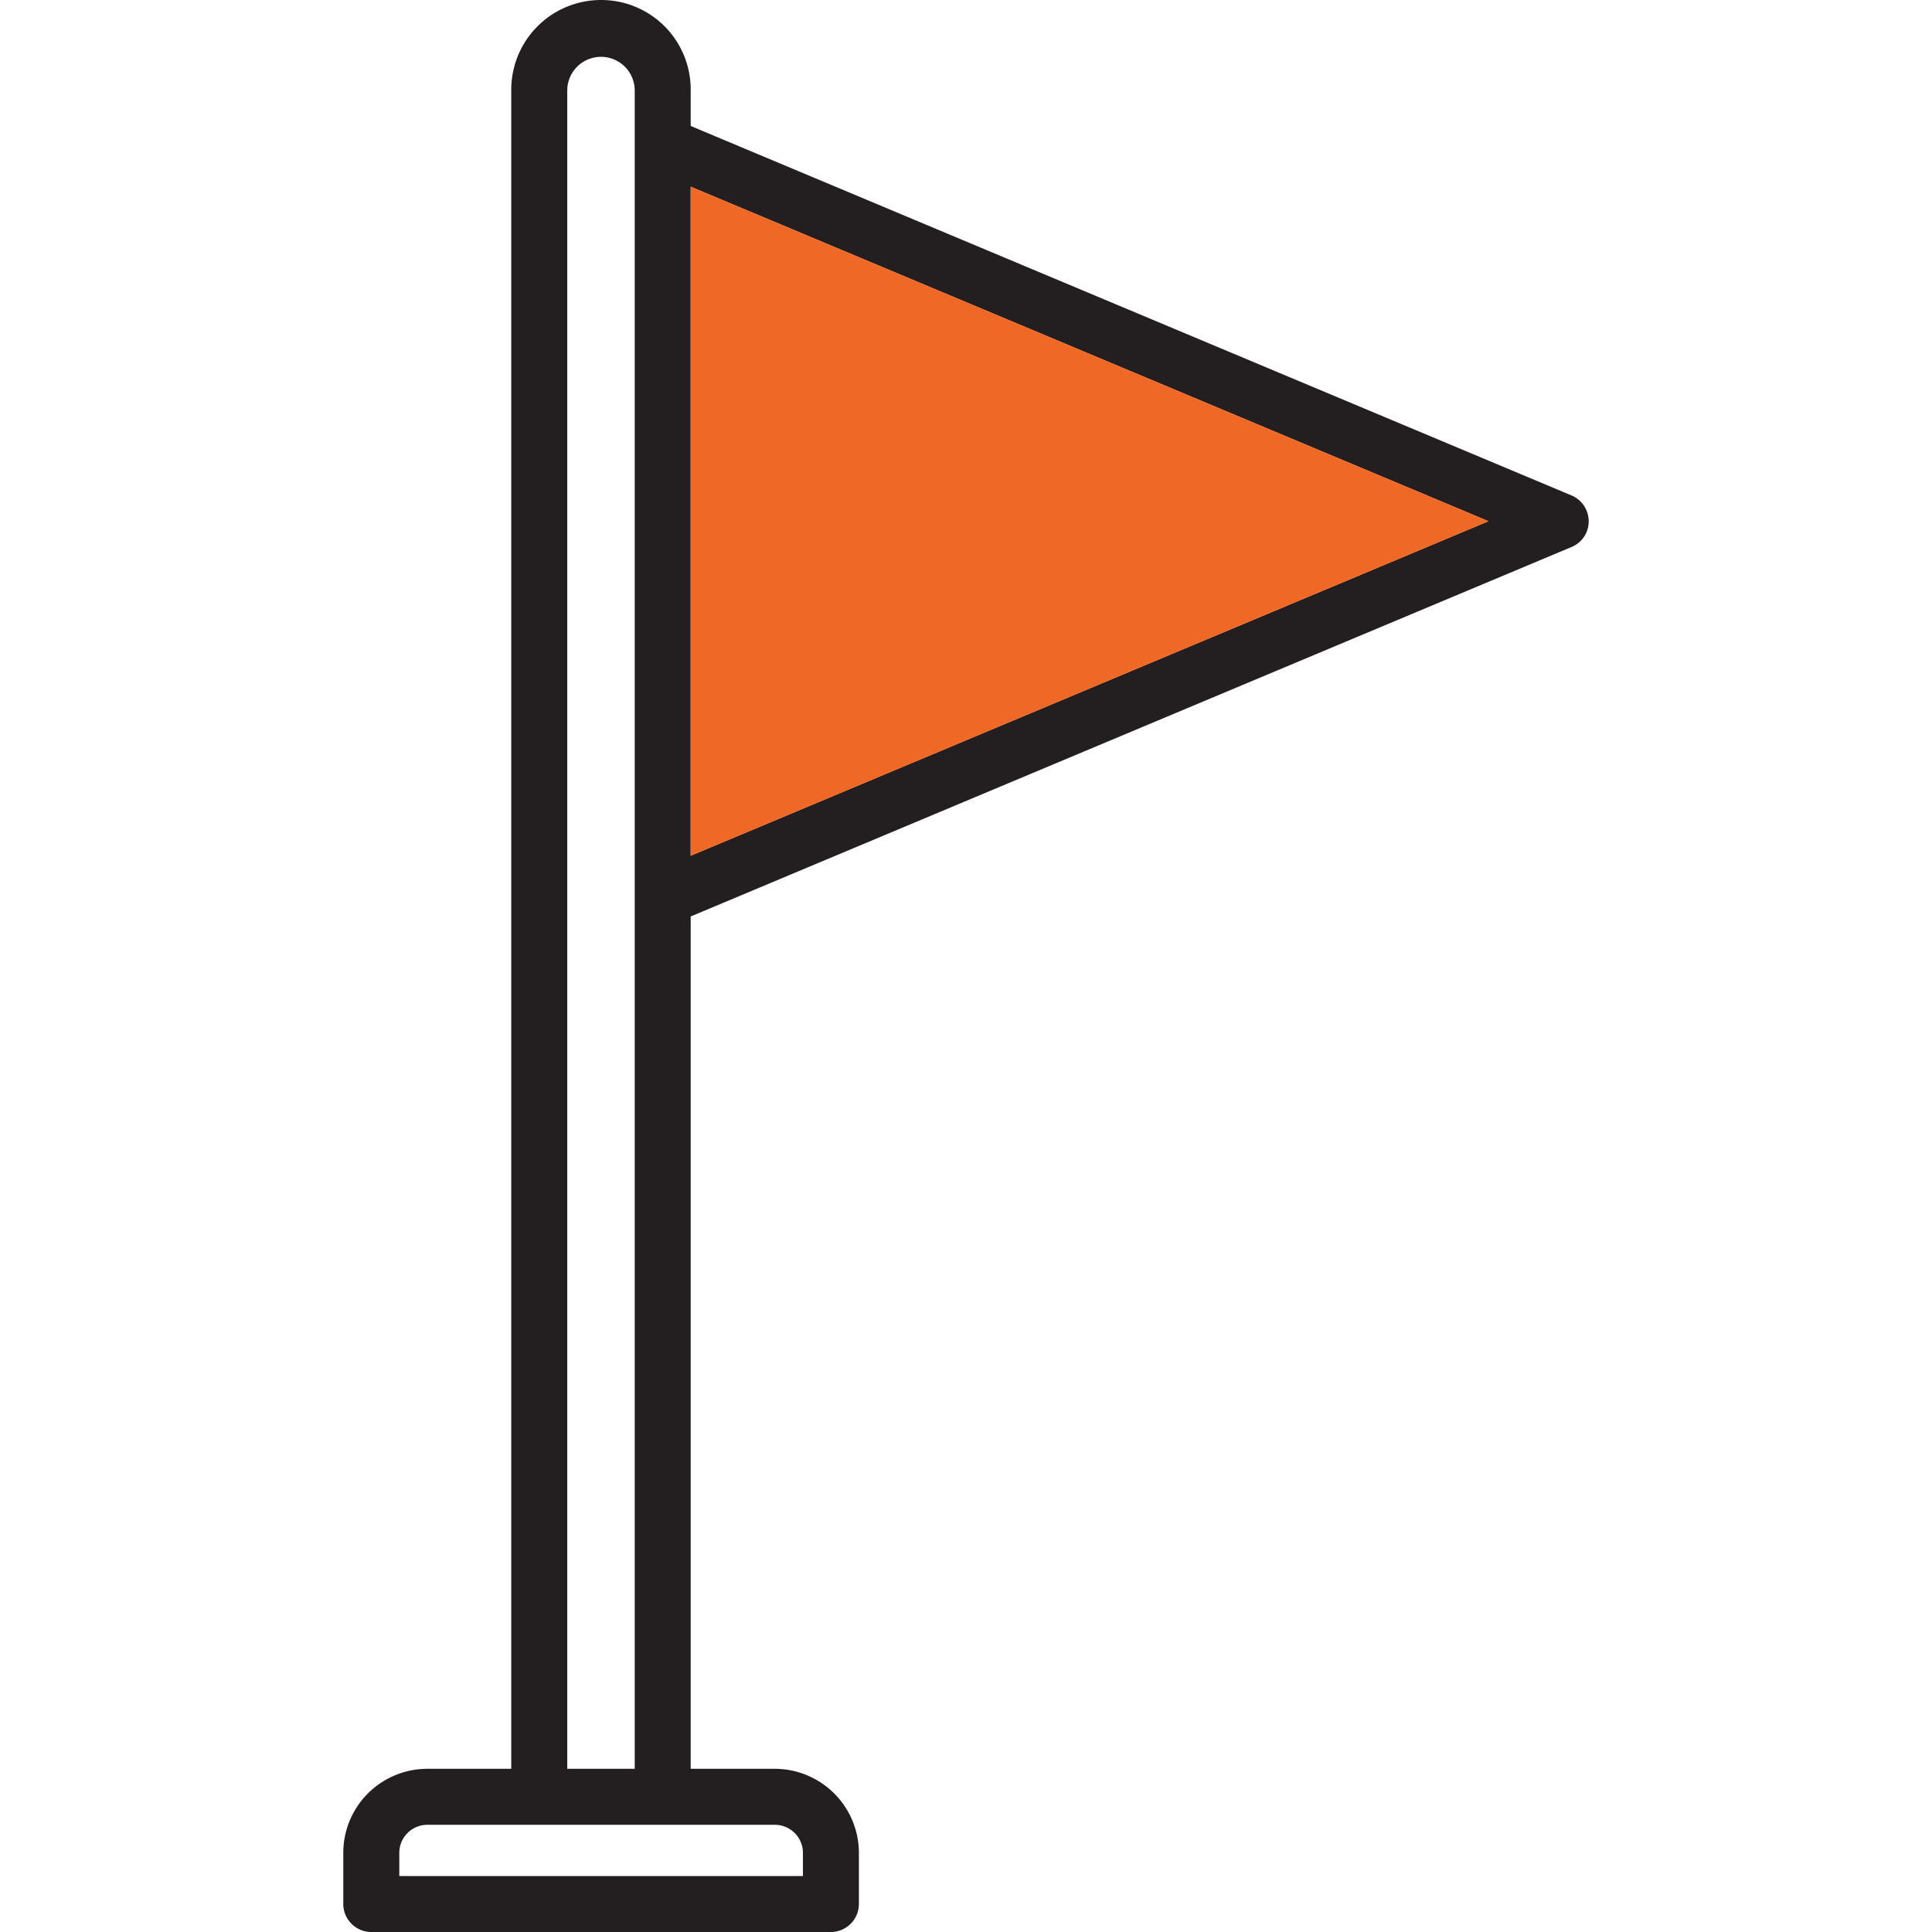 <svg xmlns="http://www.w3.org/2000/svg" viewBox="0 0 64 64" style="enable-background:new 0 0 64 64" xml:space="preserve">
    <path style="fill:#231f20" d="M52.061 16.413 22.88 4.173V2.967A2.964 2.964 0 0 0 19.913 0a2.973 2.973 0 0 0-2.977 2.967v55.627h-2.782a2.785 2.785 0 0 0-2.782 2.782v1.697c0 .51.417.927.927.927h15.226a.93.93 0 0 0 .927-.927v-1.697a2.79 2.79 0 0 0-2.782-2.782h-2.79V30.359l29.181-12.24a.912.912 0 0 0 .566-.853.929.929 0 0 0-.566-.853zM18.791 2.967a1.118 1.118 0 0 1 2.235 0v55.627h-2.235V2.967zm6.88 57.482a.93.93 0 0 1 .927.927v.77H13.227v-.77a.93.93 0 0 1 .927-.927h11.517zM22.88 28.347V6.185l26.427 11.081L22.88 28.347z"/>
    <path style="fill:#ef6825" d="M49.307 17.266 22.88 28.347V6.185z"/>
</svg>
